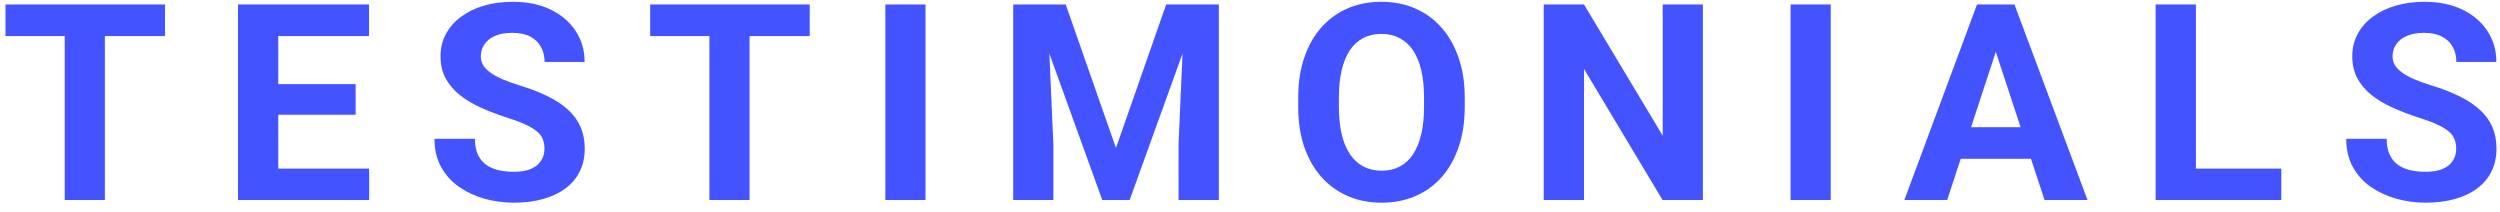 <svg width="200" height="17" viewBox="0 0 200 17" fill="none" xmlns="http://www.w3.org/2000/svg">
<path d="M8.39 0.359V16H5.178V0.359H8.39ZM13.202 0.359V2.884H0.44V0.359H13.202ZM29.534 13.486V16H21.209V13.486H29.534ZM22.262 0.359V16H19.039V0.359H22.262ZM28.449 6.729V9.179H21.209V6.729H28.449ZM29.523 0.359V2.884H21.209V0.359H29.523ZM43.557 11.907C43.557 11.628 43.514 11.377 43.428 11.155C43.349 10.926 43.199 10.718 42.977 10.532C42.755 10.339 42.443 10.149 42.042 9.963C41.641 9.777 41.122 9.583 40.484 9.383C39.775 9.154 39.102 8.896 38.465 8.609C37.835 8.323 37.276 7.99 36.789 7.61C36.309 7.224 35.93 6.776 35.65 6.268C35.378 5.759 35.242 5.168 35.242 4.495C35.242 3.843 35.385 3.253 35.672 2.723C35.958 2.186 36.359 1.727 36.875 1.348C37.391 0.961 37.999 0.664 38.701 0.456C39.41 0.248 40.187 0.145 41.032 0.145C42.185 0.145 43.191 0.352 44.051 0.768C44.91 1.183 45.576 1.752 46.049 2.476C46.529 3.199 46.769 4.026 46.769 4.957H43.567C43.567 4.499 43.471 4.098 43.277 3.754C43.091 3.403 42.805 3.127 42.418 2.927C42.038 2.726 41.559 2.626 40.978 2.626C40.42 2.626 39.954 2.712 39.582 2.884C39.21 3.049 38.93 3.274 38.744 3.561C38.558 3.84 38.465 4.155 38.465 4.506C38.465 4.771 38.529 5.011 38.658 5.226C38.794 5.44 38.995 5.641 39.26 5.827C39.525 6.013 39.851 6.189 40.237 6.354C40.624 6.518 41.072 6.679 41.58 6.837C42.432 7.095 43.181 7.385 43.825 7.707C44.477 8.029 45.021 8.391 45.458 8.792C45.895 9.193 46.224 9.648 46.446 10.156C46.668 10.665 46.779 11.241 46.779 11.886C46.779 12.566 46.647 13.175 46.382 13.712C46.117 14.249 45.734 14.704 45.232 15.076C44.731 15.449 44.133 15.731 43.438 15.925C42.744 16.118 41.967 16.215 41.107 16.215C40.334 16.215 39.571 16.115 38.819 15.914C38.067 15.706 37.383 15.395 36.768 14.979C36.159 14.564 35.672 14.034 35.307 13.39C34.941 12.745 34.759 11.982 34.759 11.102H37.992C37.992 11.588 38.067 12 38.218 12.337C38.368 12.674 38.579 12.946 38.852 13.153C39.131 13.361 39.46 13.511 39.84 13.604C40.227 13.698 40.649 13.744 41.107 13.744C41.666 13.744 42.124 13.665 42.482 13.508C42.848 13.35 43.116 13.132 43.288 12.852C43.467 12.573 43.557 12.258 43.557 11.907ZM59.964 0.359V16H56.752V0.359H59.964ZM64.776 0.359V2.884H52.015V0.359H64.776ZM74.04 0.359V16H70.828V0.359H74.04ZM82.53 0.359H85.259L89.276 11.843L93.294 0.359H96.022L90.372 16H88.181L82.53 0.359ZM81.059 0.359H83.776L84.27 11.553V16H81.059V0.359ZM94.776 0.359H97.505V16H94.282V11.553L94.776 0.359ZM117.178 7.814V8.556C117.178 9.744 117.017 10.812 116.694 11.757C116.372 12.702 115.917 13.508 115.33 14.174C114.743 14.833 114.041 15.338 113.225 15.688C112.415 16.039 111.517 16.215 110.528 16.215C109.547 16.215 108.648 16.039 107.832 15.688C107.023 15.338 106.321 14.833 105.727 14.174C105.132 13.508 104.67 12.702 104.341 11.757C104.019 10.812 103.857 9.744 103.857 8.556V7.814C103.857 6.618 104.019 5.551 104.341 4.613C104.663 3.668 105.118 2.862 105.705 2.196C106.299 1.53 107.001 1.022 107.811 0.671C108.627 0.32 109.526 0.145 110.507 0.145C111.495 0.145 112.394 0.32 113.203 0.671C114.02 1.022 114.721 1.53 115.309 2.196C115.903 2.862 116.361 3.668 116.684 4.613C117.013 5.551 117.178 6.618 117.178 7.814ZM113.923 8.556V7.793C113.923 6.962 113.848 6.232 113.697 5.602C113.547 4.971 113.325 4.441 113.031 4.012C112.738 3.582 112.38 3.26 111.957 3.045C111.535 2.823 111.051 2.712 110.507 2.712C109.963 2.712 109.479 2.823 109.057 3.045C108.641 3.26 108.287 3.582 107.993 4.012C107.707 4.441 107.488 4.971 107.338 5.602C107.188 6.232 107.112 6.962 107.112 7.793V8.556C107.112 9.379 107.188 10.11 107.338 10.747C107.488 11.377 107.71 11.911 108.004 12.348C108.298 12.777 108.656 13.103 109.078 13.325C109.501 13.547 109.984 13.658 110.528 13.658C111.073 13.658 111.556 13.547 111.979 13.325C112.401 13.103 112.756 12.777 113.042 12.348C113.328 11.911 113.547 11.377 113.697 10.747C113.848 10.11 113.923 9.379 113.923 8.556ZM136.228 0.359V16H133.005L126.721 5.516V16H123.498V0.359H126.721L133.016 10.854V0.359H136.228ZM146.458 0.359V16H143.246V0.359H146.458ZM160.029 3.034L155.775 16H152.349L158.16 0.359H160.341L160.029 3.034ZM163.563 16L159.299 3.034L158.955 0.359H161.157L167.001 16H163.563ZM163.37 10.178V12.702H155.109V10.178H163.37ZM182.506 13.486V16H174.632V13.486H182.506ZM175.674 0.359V16H172.451V0.359H175.674ZM196.496 11.907C196.496 11.628 196.453 11.377 196.367 11.155C196.288 10.926 196.138 10.718 195.916 10.532C195.694 10.339 195.382 10.149 194.981 9.963C194.58 9.777 194.061 9.583 193.424 9.383C192.715 9.154 192.042 8.896 191.404 8.609C190.774 8.323 190.215 7.99 189.729 7.61C189.249 7.224 188.869 6.776 188.59 6.268C188.318 5.759 188.182 5.168 188.182 4.495C188.182 3.843 188.325 3.253 188.611 2.723C188.898 2.186 189.299 1.727 189.814 1.348C190.33 0.961 190.939 0.664 191.641 0.456C192.35 0.248 193.127 0.145 193.972 0.145C195.125 0.145 196.131 0.352 196.99 0.768C197.85 1.183 198.516 1.752 198.988 2.476C199.468 3.199 199.708 4.026 199.708 4.957H196.507C196.507 4.499 196.41 4.098 196.217 3.754C196.031 3.403 195.744 3.127 195.357 2.927C194.978 2.726 194.498 2.626 193.918 2.626C193.359 2.626 192.894 2.712 192.521 2.884C192.149 3.049 191.87 3.274 191.684 3.561C191.497 3.84 191.404 4.155 191.404 4.506C191.404 4.771 191.469 5.011 191.598 5.226C191.734 5.44 191.934 5.641 192.199 5.827C192.464 6.013 192.79 6.189 193.177 6.354C193.563 6.518 194.011 6.679 194.52 6.837C195.372 7.095 196.12 7.385 196.765 7.707C197.416 8.029 197.961 8.391 198.397 8.792C198.834 9.193 199.164 9.648 199.386 10.156C199.608 10.665 199.719 11.241 199.719 11.886C199.719 12.566 199.586 13.175 199.321 13.712C199.056 14.249 198.673 14.704 198.172 15.076C197.671 15.449 197.073 15.731 196.378 15.925C195.683 16.118 194.906 16.215 194.047 16.215C193.273 16.215 192.511 16.115 191.759 15.914C191.007 15.706 190.323 15.395 189.707 14.979C189.098 14.564 188.611 14.034 188.246 13.39C187.881 12.745 187.698 11.982 187.698 11.102H190.932C190.932 11.588 191.007 12 191.157 12.337C191.308 12.674 191.519 12.946 191.791 13.153C192.07 13.361 192.4 13.511 192.779 13.604C193.166 13.698 193.589 13.744 194.047 13.744C194.605 13.744 195.064 13.665 195.422 13.508C195.787 13.35 196.056 13.132 196.228 12.852C196.407 12.573 196.496 12.258 196.496 11.907Z" fill="#4353FF"/>
</svg>
